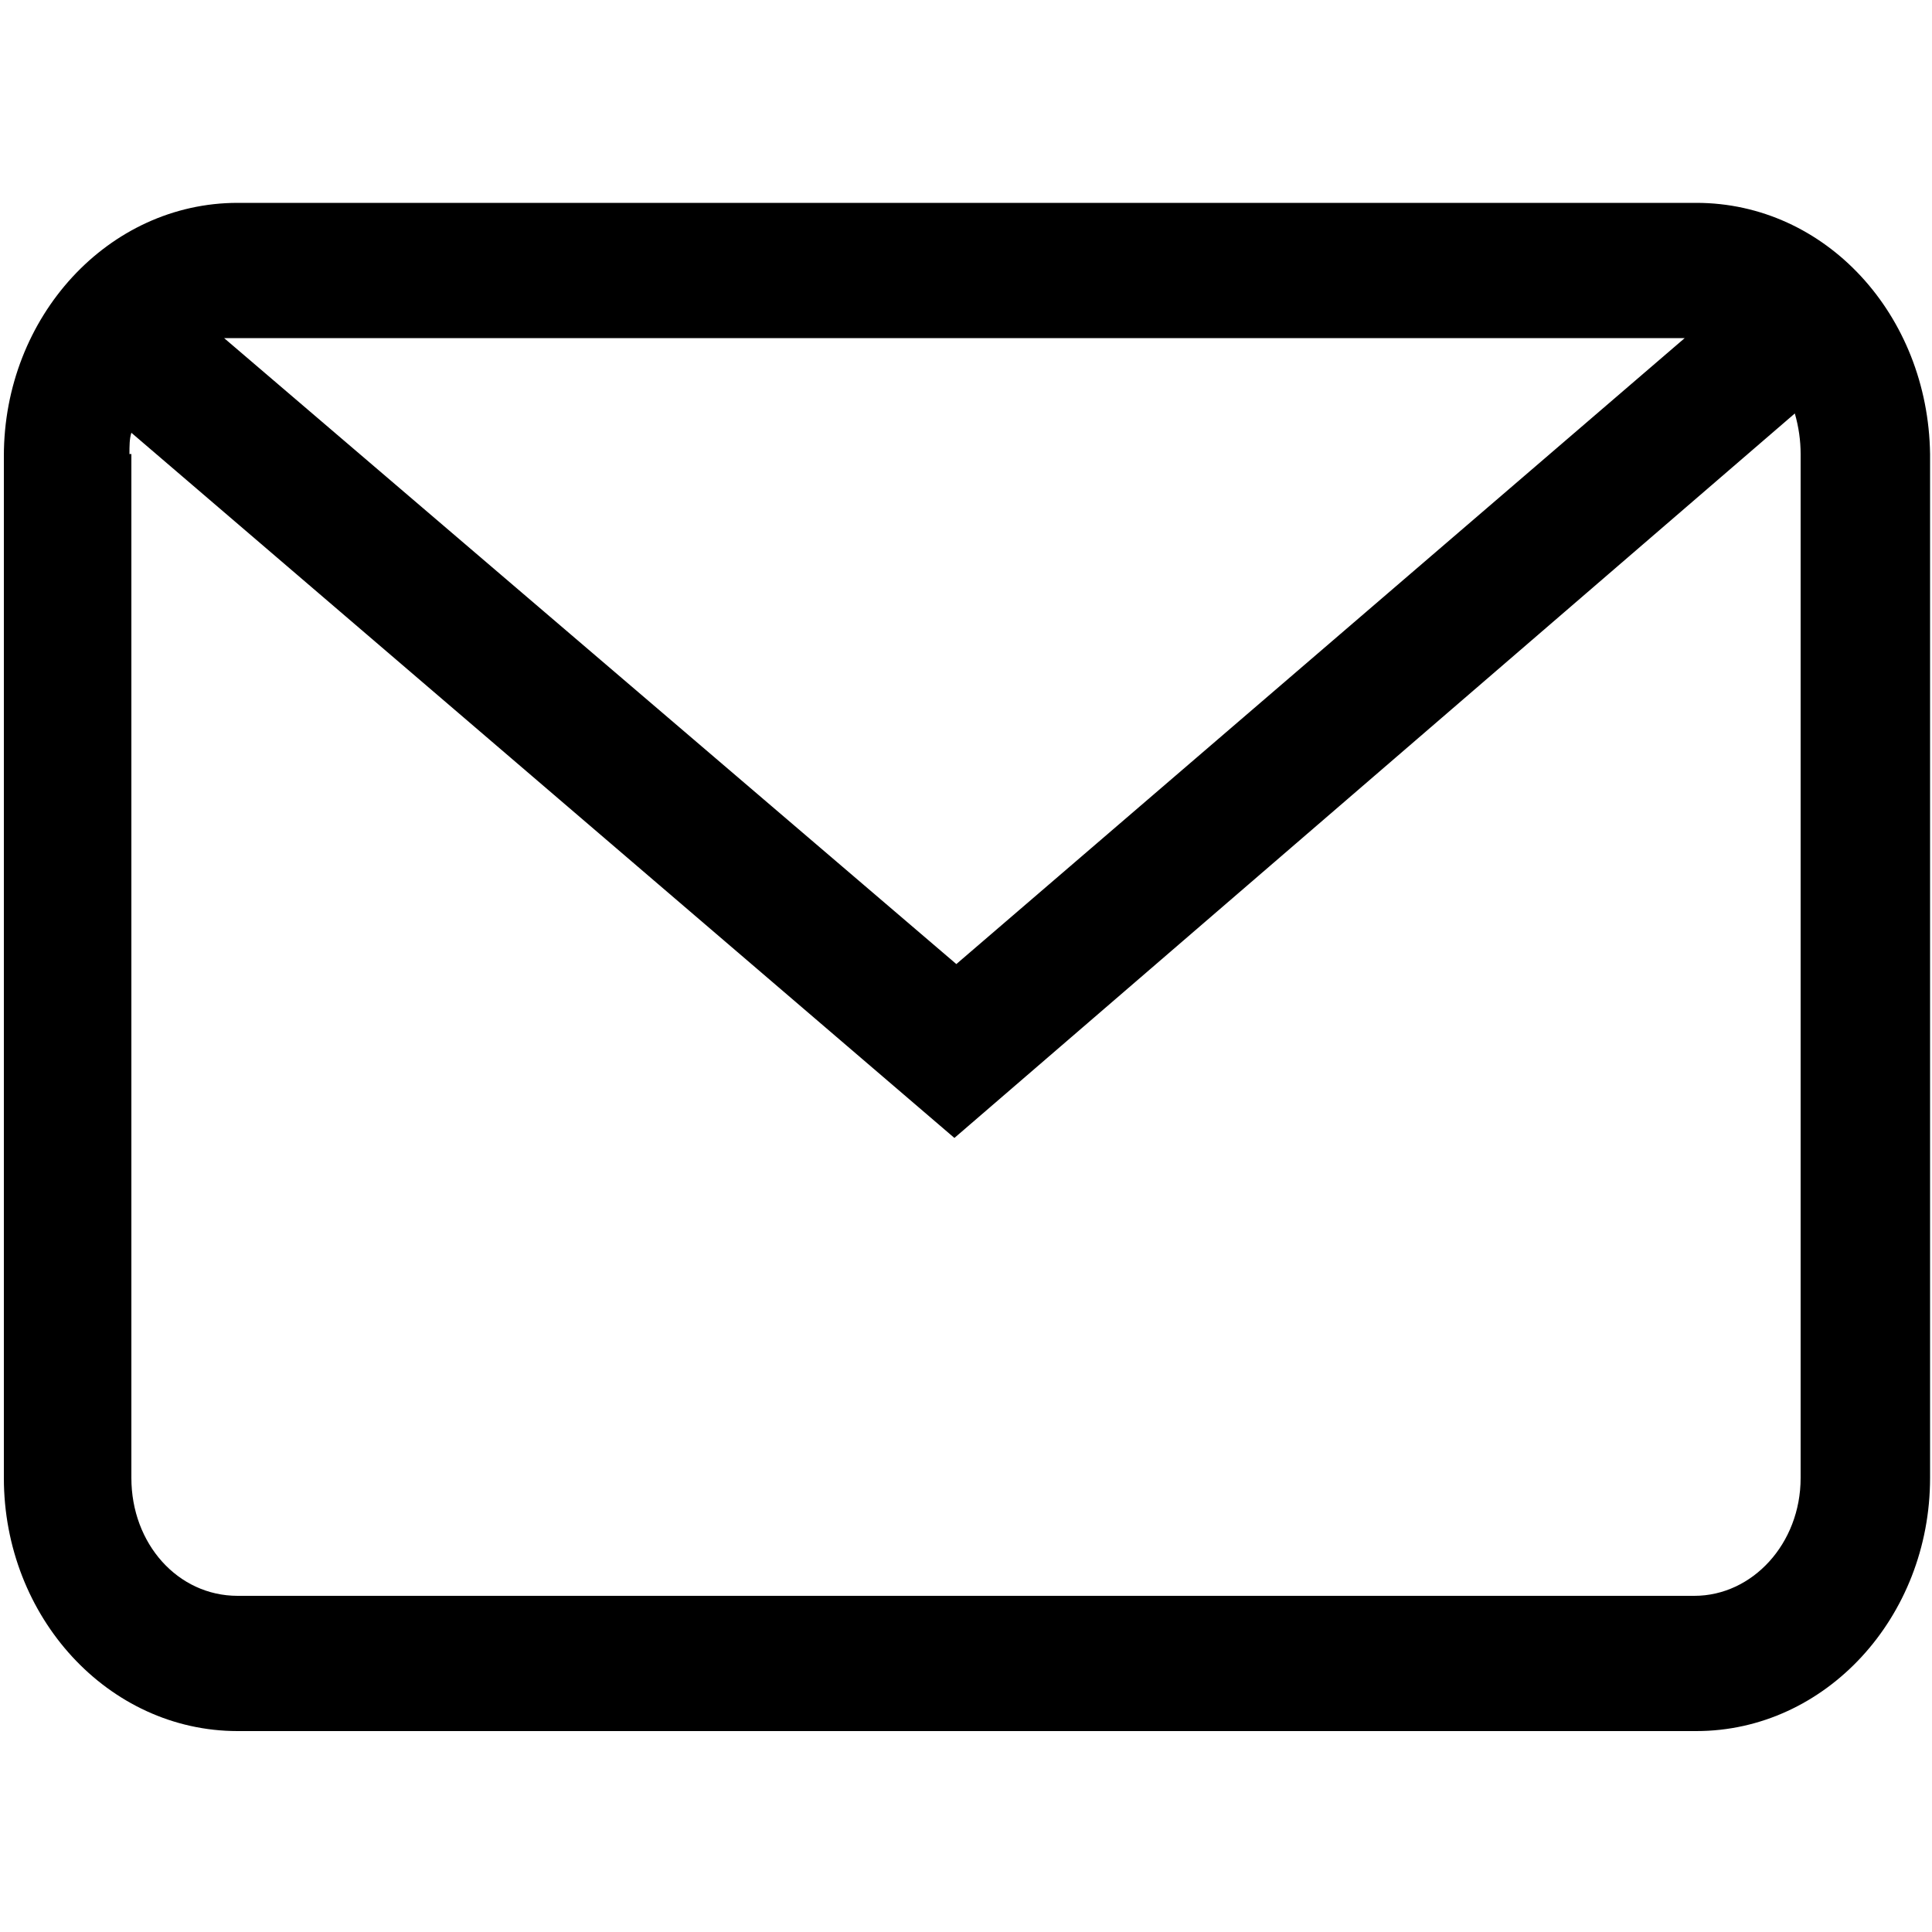 <?xml version="1.0" encoding="utf-8"?>
<!-- Generator: Adobe Illustrator 19.0.0, SVG Export Plug-In . SVG Version: 6.00 Build 0)  -->
<svg version="1.1" id="Layer_1" xmlns="http://www.w3.org/2000/svg" xmlns:xlink="http://www.w3.org/1999/xlink" x="0px" y="0px"
	 viewBox="0 0 100 100" style="enable-background:new 0 0 100 100;" xml:space="preserve">
<style type="text/css">
</style>
<g id="XMLID_2_" class='MyAccountImage'>
	<path id="XMLID_20_" class="st0" d="M87.8,10.5H12.3c-6.7,0-12.1,5.9-12.1,13.1v52.9c0,7.2,5.4,13.1,12.1,13.1h75.5
		c6.7,0,12.1-5.9,12.1-13.1v-53C99.8,16.3,94.5,10.5,87.8,10.5z M6.7,23.5c0-0.4,0-0.8,0.1-1.1l42.6,36.5l43.5-37.5
		c0.2,0.7,0.3,1.4,0.3,2.1v53c0,3.4-2.5,6.1-5.5,6.1H12.3c-3.1,0-5.5-2.7-5.5-6.1V23.5z M11.6,17.5c0.2,0,0.5,0,0.7,0h74.9
		L49.5,49.9L11.6,17.5z"/>
</g>
</svg>
